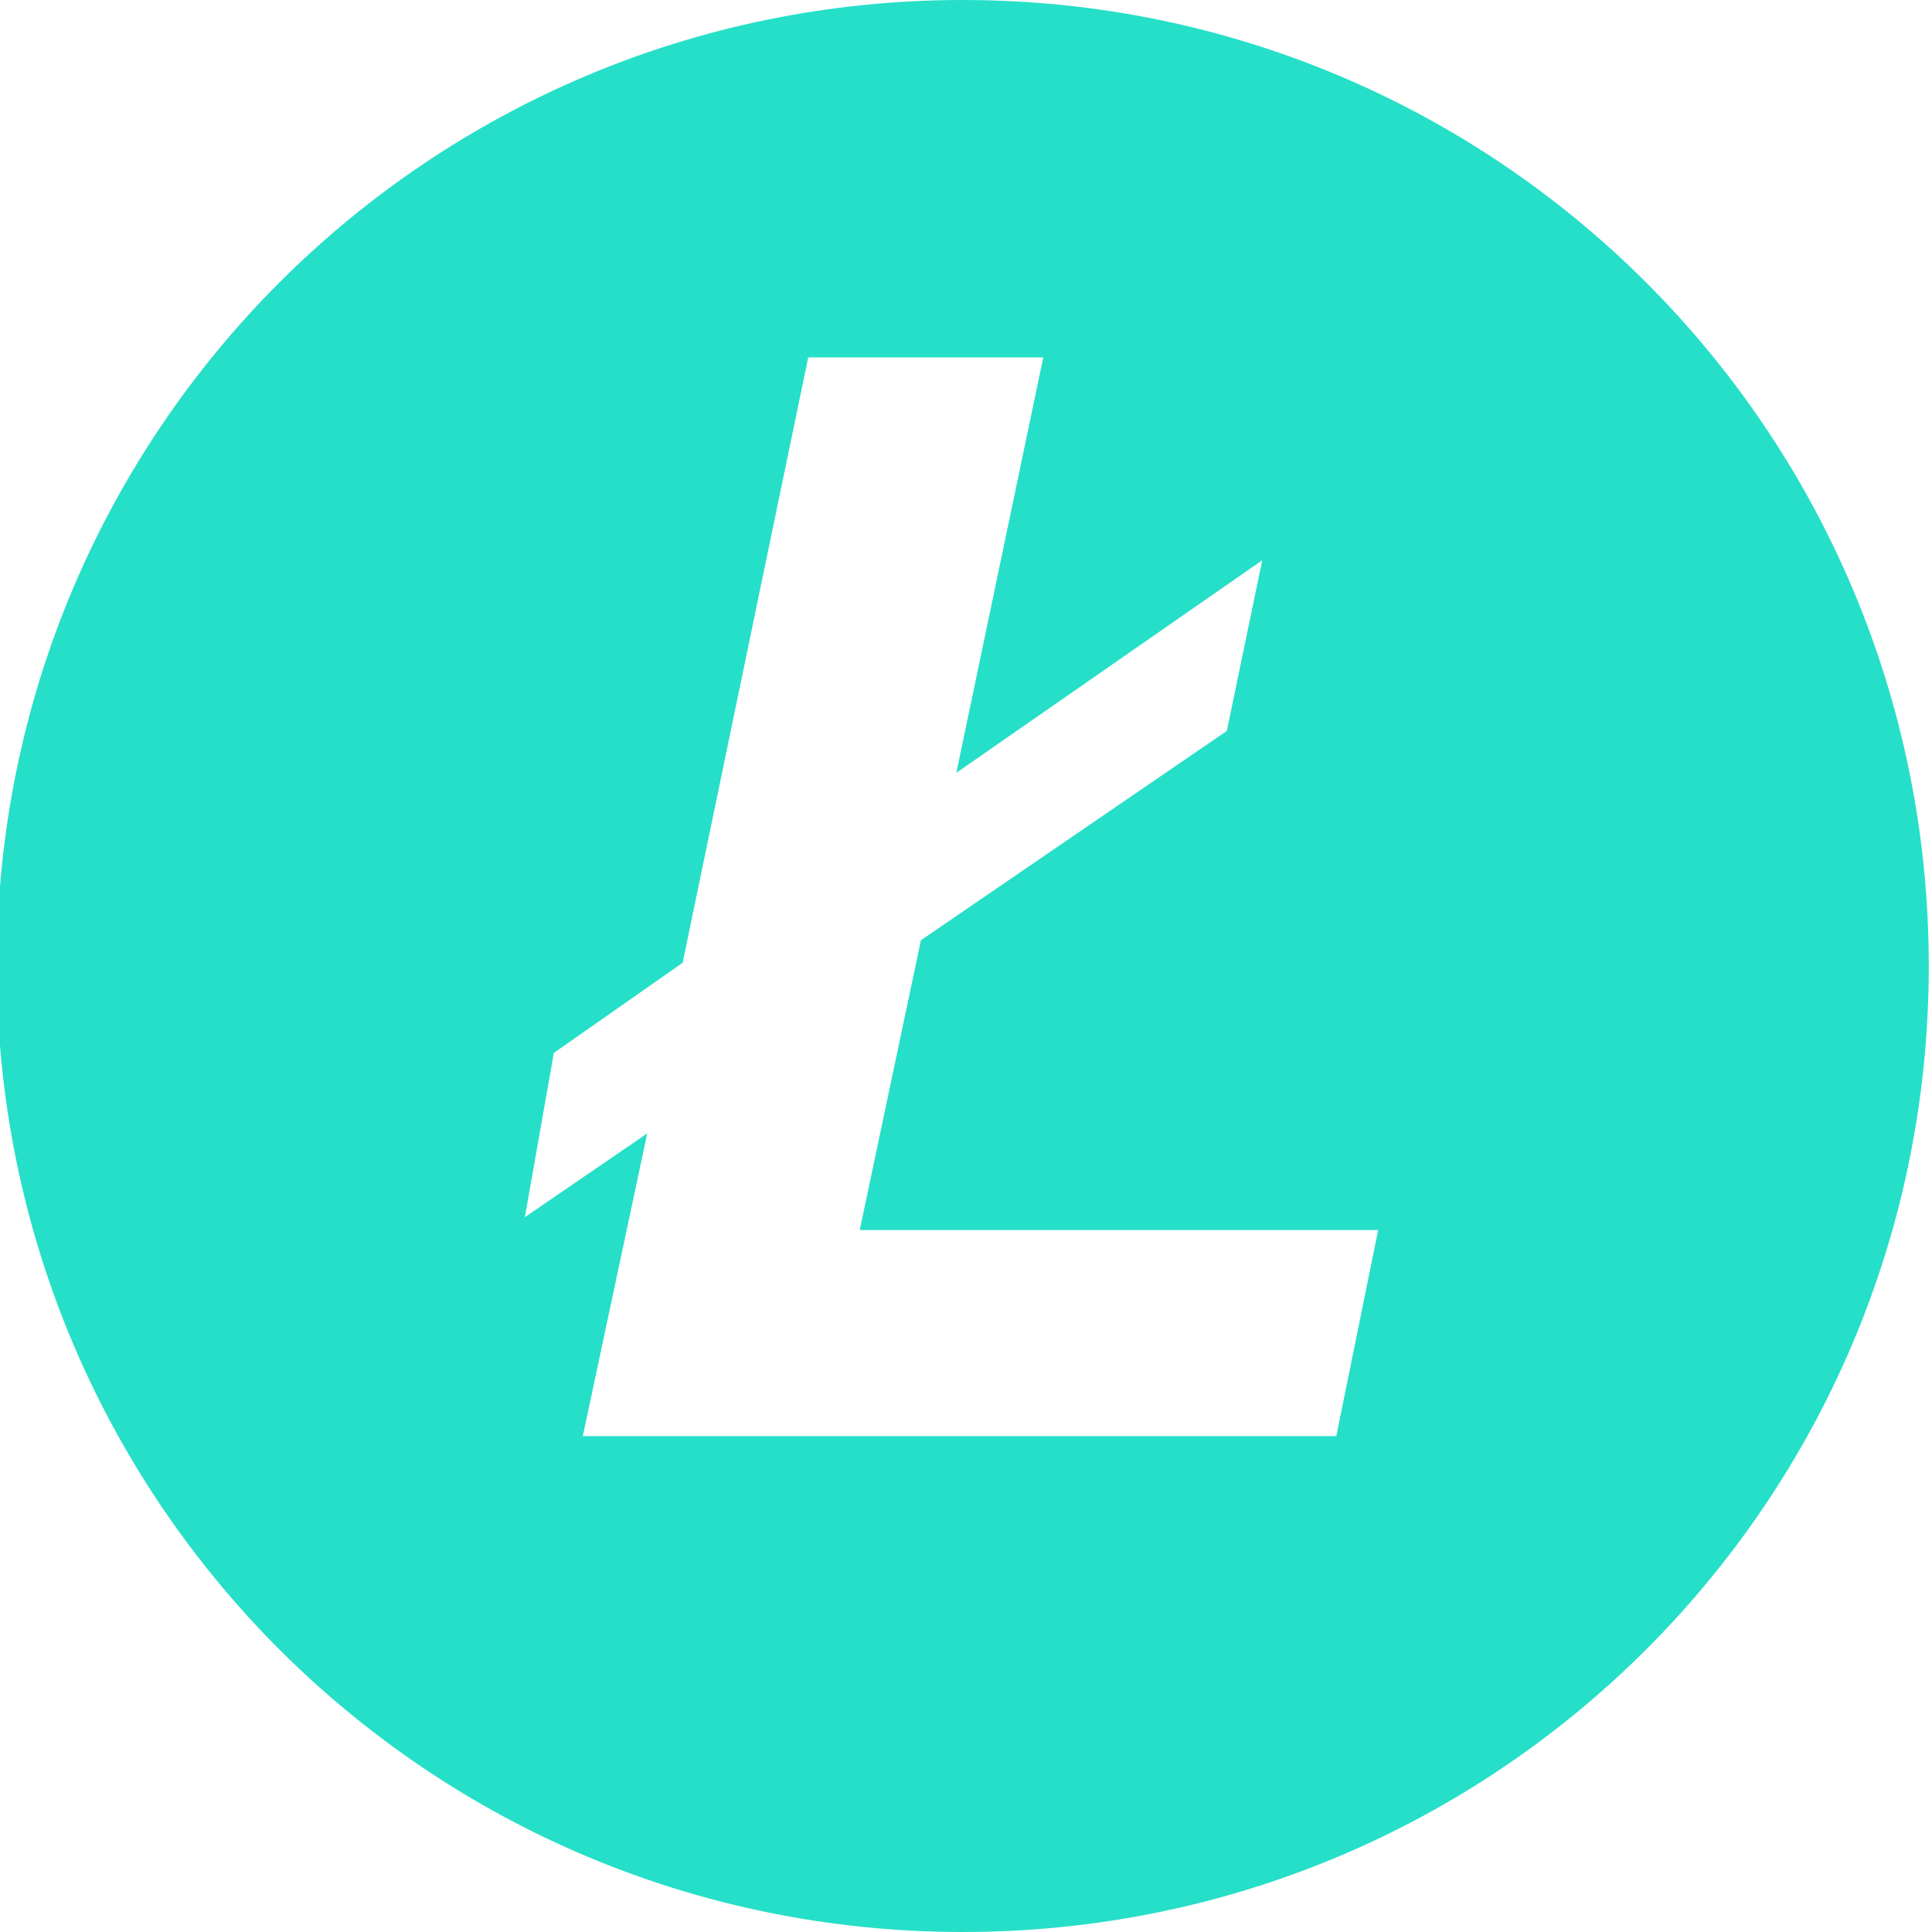 <svg xmlns="http://www.w3.org/2000/svg" viewBox="0 0 60 60"><path d="M29.9 0C13.3 0-.1 13.4-.1 30s13.4 30 30 30 30-13.4 30-30-13.4-30-30-30zm11.6 44.6H18.1l2-9.4-3.8 2.6.9-5.1 4-2.8 3.9-18.8h7.3L29.7 24l9.5-6.6-1.1 5.3-9.5 6.5-1.9 9h16.1l-1.3 6.4z" fill="#26dfc8"/></svg>